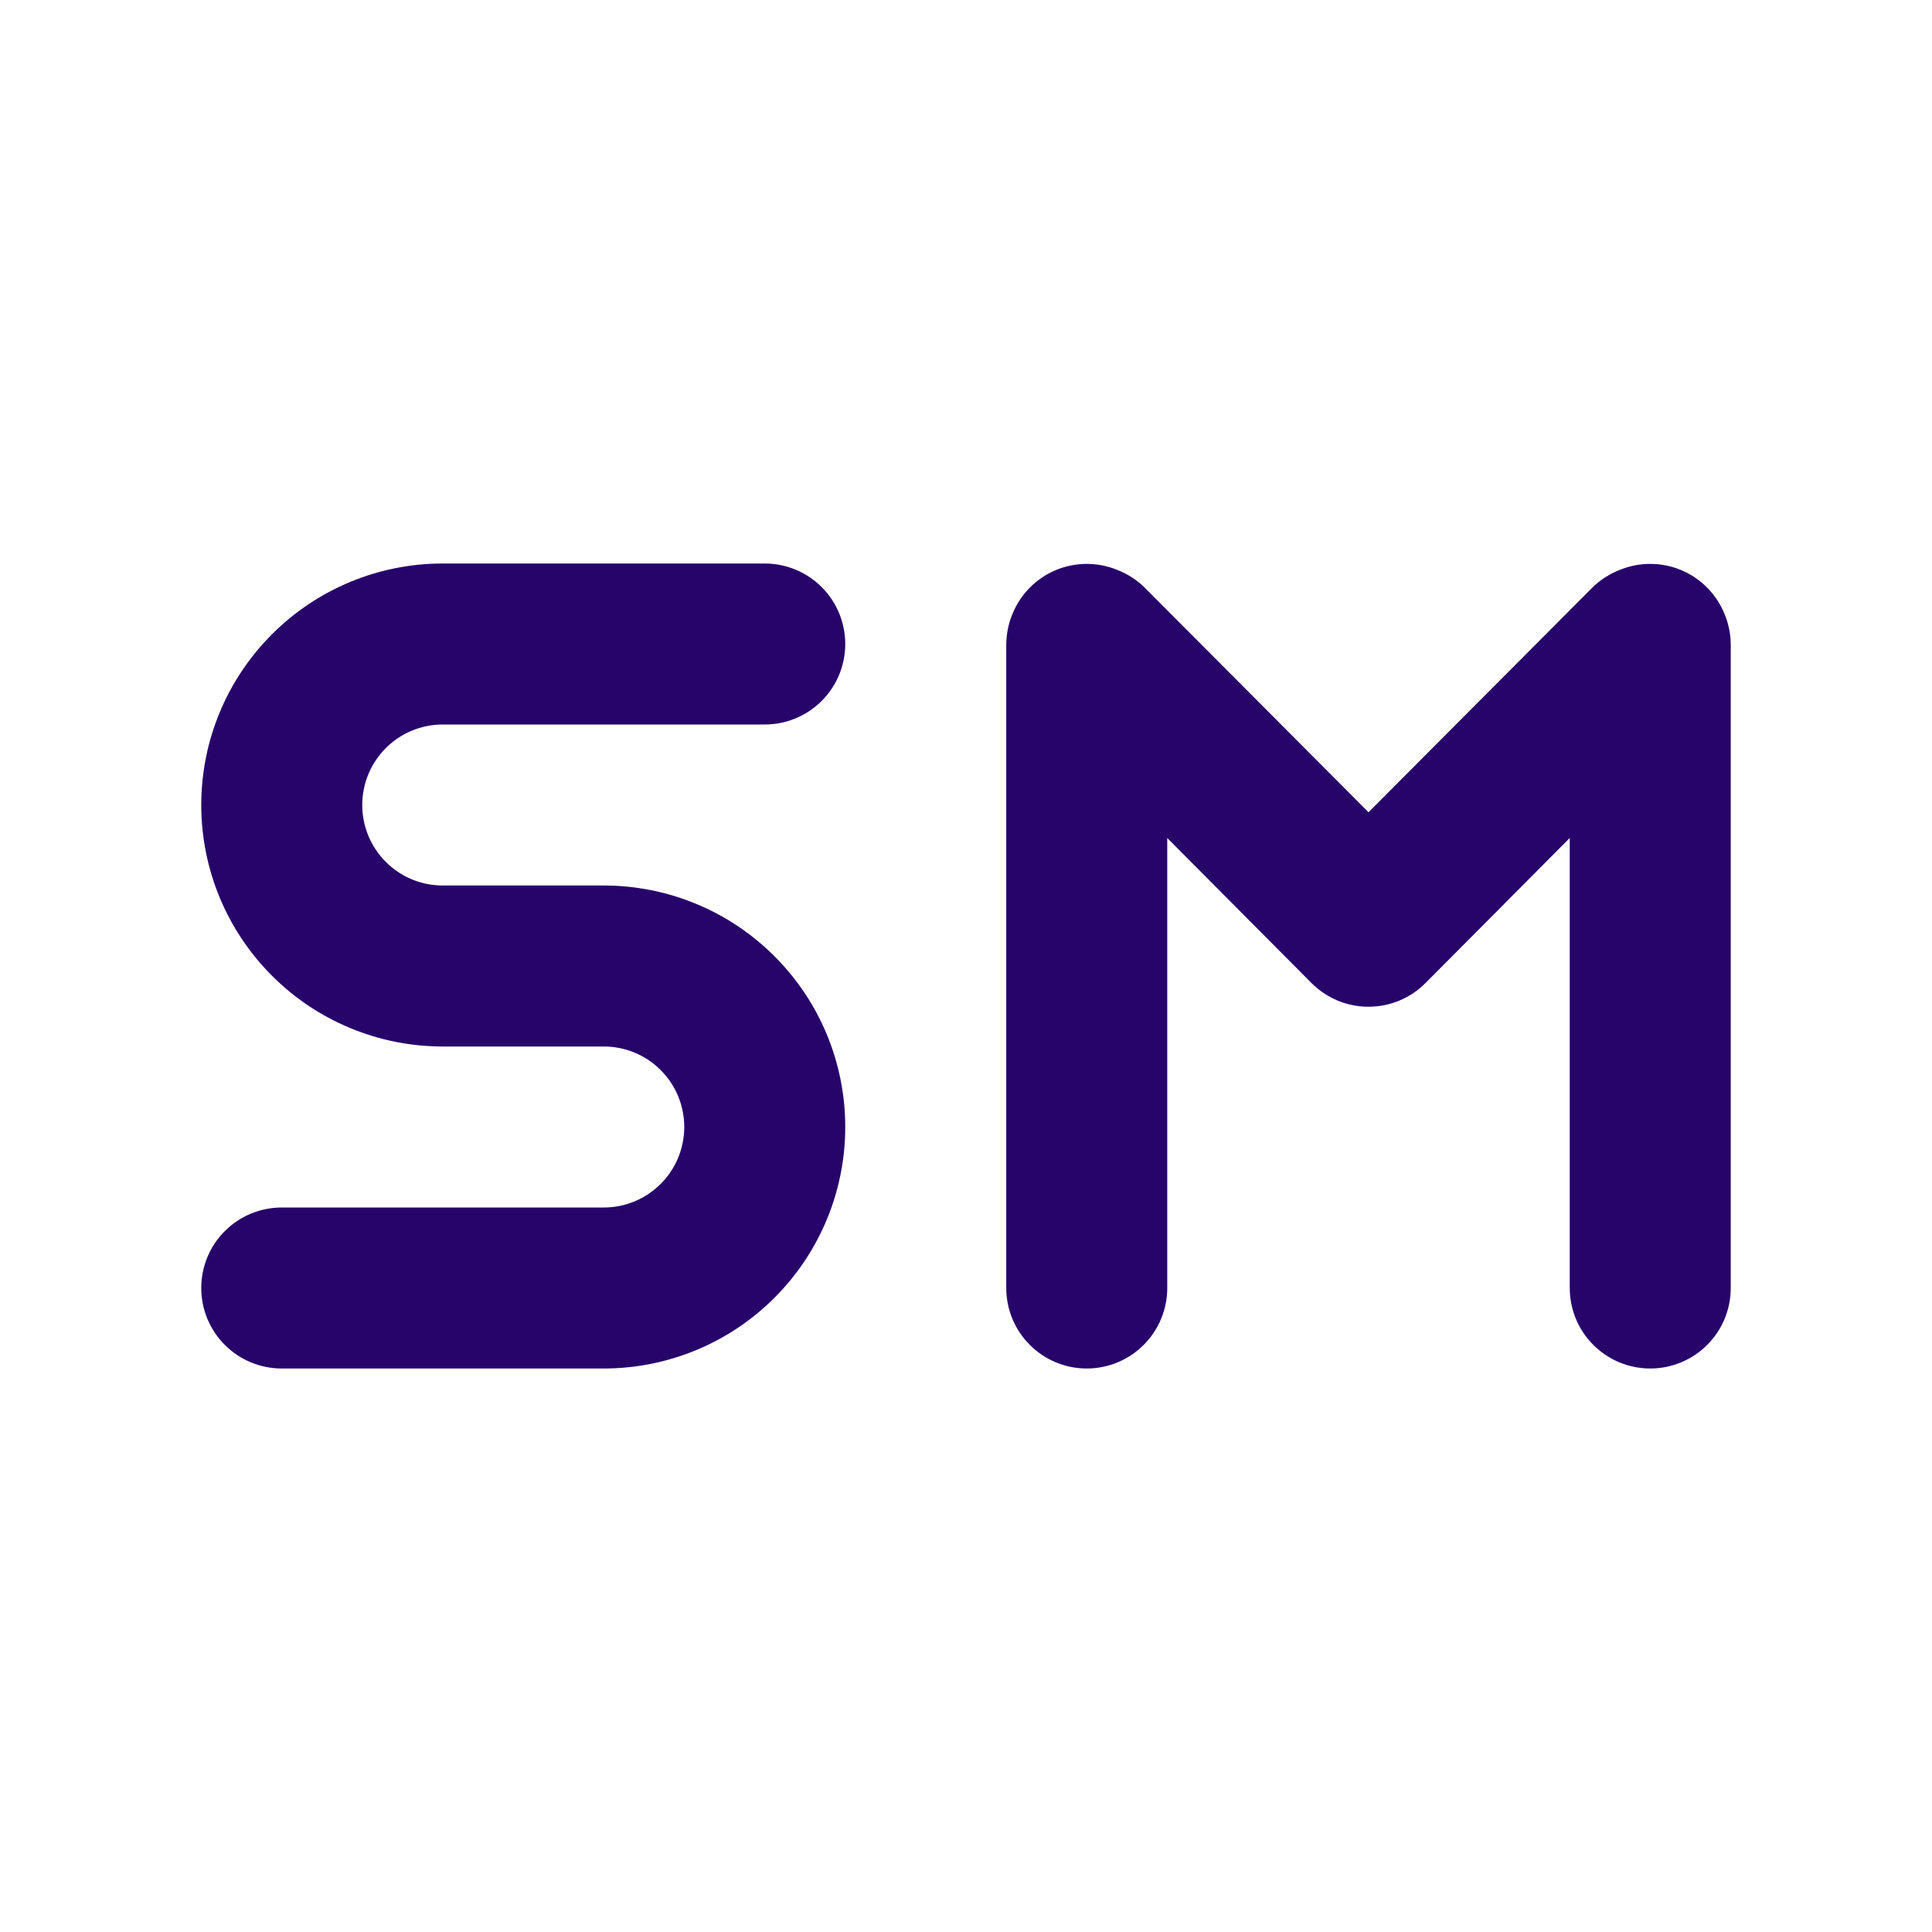 <svg width="24" height="24" viewBox="0 0 24 24" fill="none" xmlns="http://www.w3.org/2000/svg">
<path d="M5.5 9H9.5C9.765 9 10.02 8.895 10.207 8.707C10.395 8.52 10.5 8.265 10.5 8C10.5 7.735 10.395 7.48 10.207 7.293C10.02 7.105 9.765 7 9.5 7H5.5C4.704 7 3.941 7.316 3.379 7.879C2.816 8.441 2.5 9.204 2.5 10C2.5 10.796 2.816 11.559 3.379 12.121C3.941 12.684 4.704 13 5.5 13H7.5C7.765 13 8.02 13.105 8.207 13.293C8.395 13.48 8.5 13.735 8.5 14C8.5 14.265 8.395 14.52 8.207 14.707C8.02 14.895 7.765 15 7.5 15H3.5C3.235 15 2.98 15.105 2.793 15.293C2.605 15.48 2.5 15.735 2.5 16C2.5 16.265 2.605 16.52 2.793 16.707C2.98 16.895 3.235 17 3.5 17H7.5C8.296 17 9.059 16.684 9.621 16.121C10.184 15.559 10.5 14.796 10.5 14C10.5 13.204 10.184 12.441 9.621 11.879C9.059 11.316 8.296 11 7.5 11H5.5C5.235 11 4.98 10.895 4.793 10.707C4.605 10.52 4.5 10.265 4.5 10C4.5 9.735 4.605 9.48 4.793 9.293C4.98 9.105 5.235 9 5.5 9ZM21.42 7.62C21.319 7.376 21.124 7.181 20.88 7.08C20.637 6.98 20.363 6.98 20.12 7.08C19.997 7.128 19.885 7.199 19.79 7.29L17 10.09L14.21 7.29C14.115 7.199 14.003 7.128 13.88 7.08C13.636 6.98 13.364 6.98 13.12 7.08C12.876 7.181 12.681 7.376 12.58 7.62C12.529 7.74 12.502 7.869 12.5 8V16C12.5 16.265 12.605 16.52 12.793 16.707C12.98 16.895 13.235 17 13.5 17C13.765 17 14.02 16.895 14.207 16.707C14.395 16.52 14.5 16.265 14.5 16V10.41L16.29 12.21C16.383 12.304 16.494 12.378 16.615 12.429C16.737 12.48 16.868 12.506 17 12.506C17.132 12.506 17.263 12.48 17.385 12.429C17.506 12.378 17.617 12.304 17.71 12.21L19.5 10.41V16C19.5 16.265 19.605 16.52 19.793 16.707C19.98 16.895 20.235 17 20.5 17C20.765 17 21.02 16.895 21.207 16.707C21.395 16.52 21.5 16.265 21.5 16V8C21.498 7.869 21.471 7.74 21.42 7.62Z" fill="#27046A"/>
</svg>
